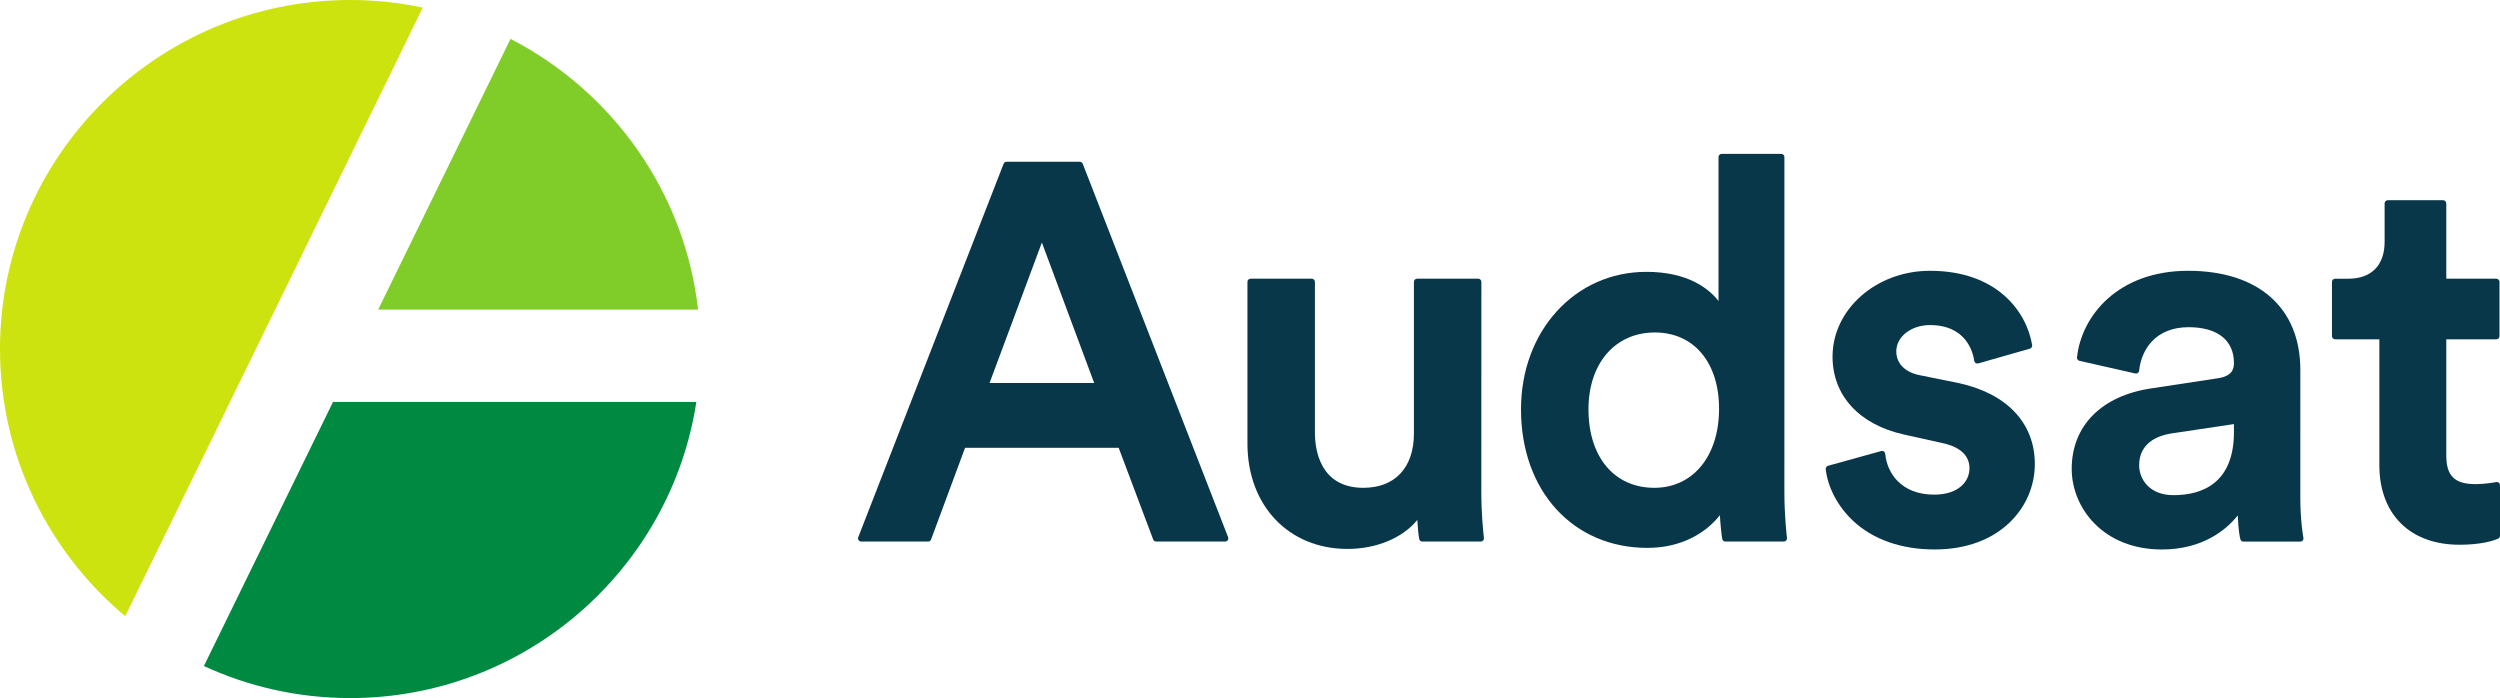 <?xml version="1.0" encoding="UTF-8" standalone="no"?>
<!-- Created with Inkscape (http://www.inkscape.org/) -->

<svg
   xmlns:dc="http://purl.org/dc/elements/1.1/"
   xmlns:cc="http://creativecommons.org/ns#"
   xmlns:rdf="http://www.w3.org/1999/02/22-rdf-syntax-ns#"
   xmlns:svg="http://www.w3.org/2000/svg"
   xmlns="http://www.w3.org/2000/svg"
   xmlns:sodipodi="http://sodipodi.sourceforge.net/DTD/sodipodi-0.dtd"
   xmlns:inkscape="http://www.inkscape.org/namespaces/inkscape"
   width="161.159mm"
   height="45mm"
   viewBox="0 0 161.159 45"
   version="1.1"
   id="svg3797"
   inkscape:version="0.92.2 2405546, 2018-03-11"
   sodipodi:docname="logo.svg">
  <defs
     id="defs3791">
    <clipPath
       clipPathUnits="userSpaceOnUse"
       id="clipPath20">
      <path
         d="M 0,793.702 H 1417.322 V 0 H 0 Z"
         id="path18"
         inkscape:connector-curvature="0" />
    </clipPath>
  </defs>
  <sodipodi:namedview
     id="base"
     pagecolor="#ffffff"
     bordercolor="#666666"
     borderopacity="1.0"
     inkscape:pageopacity="0.0"
     inkscape:pageshadow="2"
     inkscape:zoom="1.4"
     inkscape:cx="263.94858"
     inkscape:cy="-1.5125198"
     inkscape:document-units="mm"
     inkscape:current-layer="layer1"
     showgrid="false"
     fit-margin-top="0"
     fit-margin-left="0"
     fit-margin-right="0"
     fit-margin-bottom="0"
     inkscape:window-width="1366"
     inkscape:window-height="703"
     inkscape:window-x="0"
     inkscape:window-y="0"
     inkscape:window-maximized="1" />
  <g
     inkscape:label="Layer 1"
     inkscape:groupmode="layer"
     id="layer1"
     transform="translate(149.371,11.25)">
    <path
       inkscape:connector-curvature="0"
       id="path24"
       style="fill:#08374a;fill-opacity:1;fill-rule:nonzero;stroke:none;stroke-width:0.353"
       d="m -78.836,13.439 h -6.744 l 3.372,-9.055 z m -0.737,-14.13 c -0.03,-0.079 -0.106,-0.131 -0.191,-0.131 h -4.72 c -0.084,0 -0.16,0.052 -0.191,0.131 L -94.045,23.382 c -0.025,0.063 -0.017,0.134 0.022,0.19 0.038,0.056 0.102,0.089 0.169,0.089 h 4.312 c 0.085,0 0.162,-0.053 0.192,-0.134 l 2.191,-5.91 h 9.902 l 2.225,5.911 c 0.03,0.08 0.107,0.133 0.192,0.133 h 4.448 c 0.067,0 0.131,-0.034 0.169,-0.089 0.038,-0.056 0.046,-0.127 0.022,-0.19 z" />
    <path
       inkscape:connector-curvature="0"
       id="path28"
       style="fill:#08374a;fill-opacity:1;fill-rule:nonzero;stroke:none;stroke-width:0.353"
       d="m -53.876,6.921 c 0,-0.113 -0.092,-0.205 -0.205,-0.205 h -3.939 c -0.113,0 -0.205,0.091 -0.205,0.205 v 9.779 c 0,2.189 -1.218,3.496 -3.259,3.496 -2.818,0 -3.123,-2.492 -3.123,-3.564 V 6.921 c 0,-0.113 -0.091,-0.205 -0.205,-0.205 h -3.939 c -0.113,0 -0.205,0.091 -0.205,0.205 V 17.344 c 0,3.999 2.653,6.792 6.452,6.792 1.875,0 3.563,-0.717 4.498,-1.869 0.025,0.502 0.074,0.966 0.122,1.226 0.018,0.097 0.102,0.168 0.201,0.168 h 3.769 c 0.058,0 0.114,-0.025 0.152,-0.068 0.039,-0.043 0.058,-0.102 0.051,-0.159 -0.042,-0.375 -0.169,-1.515 -0.169,-2.999 z" />
    <path
       inkscape:connector-curvature="0"
       id="path32"
       style="fill:#08374a;fill-opacity:1;fill-rule:nonzero;stroke:none;stroke-width:0.353"
       d="m -42.729,20.196 c -2.578,0 -4.243,-1.985 -4.243,-5.058 0,-2.964 1.719,-4.956 4.277,-4.956 2.516,0 4.141,1.932 4.141,4.922 0,3.046 -1.677,5.092 -4.175,5.092 m 8.387,-21.322 c 0,-0.113 -0.091,-0.205 -0.205,-0.205 h -3.837 c -0.113,0 -0.205,0.092 -0.205,0.205 V 8.153 c -0.616,-0.785 -1.958,-1.879 -4.651,-1.879 -4.608,0 -8.082,3.81 -8.082,8.863 0,5.258 3.351,8.931 8.15,8.931 2.246,0 3.817,-1.011 4.671,-2.108 0.034,0.606 0.103,1.261 0.152,1.532 0.018,0.097 0.103,0.168 0.202,0.168 h 3.769 c 0.059,0 0.114,-0.025 0.153,-0.069 0.039,-0.044 0.057,-0.103 0.049,-0.161 -0.007,-0.055 -0.168,-1.377 -0.168,-2.996 z" />
    <path
       inkscape:connector-curvature="0"
       id="path36"
       style="fill:#08374a;fill-opacity:1;fill-rule:nonzero;stroke:none;stroke-width:0.353"
       d="m -23.117,13.443 -2.513,-0.509 c -0.939,-0.188 -1.499,-0.76 -1.499,-1.531 0,-0.951 0.954,-1.697 2.172,-1.697 2.343,0 2.776,1.763 2.853,2.303 0.009,0.059 0.042,0.111 0.091,0.143 0.05,0.032 0.11,0.041 0.168,0.025 l 3.328,-0.951 c 0.1,-0.029 0.163,-0.128 0.146,-0.231 -0.369,-2.209 -2.315,-4.789 -6.586,-4.789 -3.464,0 -6.282,2.483 -6.282,5.535 0,2.507 1.723,4.384 4.608,5.021 l 2.448,0.544 c 0.808,0.166 1.772,0.584 1.772,1.633 0,0.845 -0.703,1.697 -2.273,1.697 -2.154,0 -3.047,-1.418 -3.158,-2.632 -0.006,-0.06 -0.038,-0.115 -0.087,-0.15 -0.05,-0.035 -0.113,-0.045 -0.171,-0.029 l -3.429,0.951 c -0.097,0.027 -0.159,0.12 -0.149,0.22 0.128,1.169 0.784,2.411 1.757,3.323 1.292,1.211 3.115,1.851 5.271,1.851 4.236,0 6.452,-2.768 6.452,-5.502 0,-2.642 -1.791,-4.546 -4.917,-5.226" />
    <path
       inkscape:connector-curvature="0"
       id="path40"
       style="fill:#08374a;fill-opacity:1;fill-rule:nonzero;stroke:none;stroke-width:0.353"
       d="m -5.363,16.088 v 0.509 c 0,3.367 -2.123,4.073 -3.904,4.073 -1.516,0 -2.206,-1.003 -2.206,-1.934 0,-1.479 1.276,-1.912 2.033,-2.038 z M -1.083,12.591 c 0,-3.998 -2.704,-6.385 -7.233,-6.385 -4.511,0 -6.876,2.893 -7.164,5.582 -0.011,0.103 0.057,0.199 0.158,0.222 l 3.599,0.815 c 0.056,0.013 0.117,7.05e-4 0.165,-0.034 0.048,-0.034 0.078,-0.087 0.084,-0.145 0.139,-1.356 1.05,-2.804 3.192,-2.804 1.855,0 2.919,0.841 2.919,2.308 0,0.389 -0.119,0.853 -1.049,0.986 l -4.243,0.645 c -3.235,0.468 -5.166,2.409 -5.166,5.194 0,2.519 2.035,5.196 5.807,5.196 2.662,0 4.167,-1.285 4.899,-2.194 0.033,0.926 0.131,1.428 0.17,1.545 0.028,0.084 0.107,0.14 0.194,0.14 h 3.667 c 0.061,0 0.119,-0.028 0.158,-0.075 0.039,-0.048 0.054,-0.11 0.042,-0.17 -0.008,-0.041 -0.2,-1.027 -0.2,-2.608 z" />
    <path
       inkscape:connector-curvature="0"
       id="path44"
       style="fill:#08374a;fill-opacity:1;fill-rule:nonzero;stroke:none;stroke-width:0.353"
       d="m 11.713,19.869 c -0.048,-0.039 -0.11,-0.054 -0.17,-0.042 -0.13,0.026 -0.774,0.132 -1.317,0.132 -1.368,0 -1.901,-0.523 -1.901,-1.866 v -7.469 h 3.225 c 0.113,0 0.205,-0.091 0.205,-0.205 V 6.921 c 0,-0.113 -0.092,-0.205 -0.205,-0.205 H 8.325 V 1.862 c 0,-0.113 -0.092,-0.205 -0.205,-0.205 H 4.555 c -0.113,0 -0.205,0.091 -0.205,0.205 v 2.479 c 0,1.51 -0.854,2.376 -2.342,2.376 H 1.16 c -0.113,0 -0.205,0.091 -0.205,0.205 v 3.497 c 0,0.113 0.092,0.205 0.205,0.205 h 2.851 v 8.114 c 0,3.163 1.978,5.128 5.162,5.128 1.375,0 2.151,-0.244 2.491,-0.39 0.075,-0.032 0.124,-0.106 0.124,-0.188 v -3.259 c 0,-0.061 -0.028,-0.12 -0.075,-0.158" />
    <path
       inkscape:connector-curvature="0"
       id="path48"
       style="fill:#80cc28;fill-opacity:1;fill-rule:nonzero;stroke:none;stroke-width:0.353"
       d="m -104.371,8.707 c -0.863,-7.609 -5.547,-14.076 -12.09,-17.45 l -8.531,17.45 z" />
    <path
       inkscape:connector-curvature="0"
       id="path52"
       style="fill:#cce310;fill-opacity:1;fill-rule:nonzero;stroke:none;stroke-width:0.353"
       d="m -141.3,28.474 19.182,-39.235 c -1.51,-0.319 -3.075,-0.489 -4.679,-0.489 -12.448,0 -22.574,10.093 -22.574,22.5 0,6.907 3.141,13.093 8.071,17.224" />
    <path
       inkscape:connector-curvature="0"
       id="path56"
       style="fill:#008940;fill-opacity:1;fill-rule:nonzero;stroke:none;stroke-width:0.353"
       d="m -127.903,14.66 -8.324,17.025 c 2.872,1.322 6.065,2.065 9.43,2.065 11.284,0 20.661,-8.296 22.315,-19.09 z" />
  </g>
</svg>

